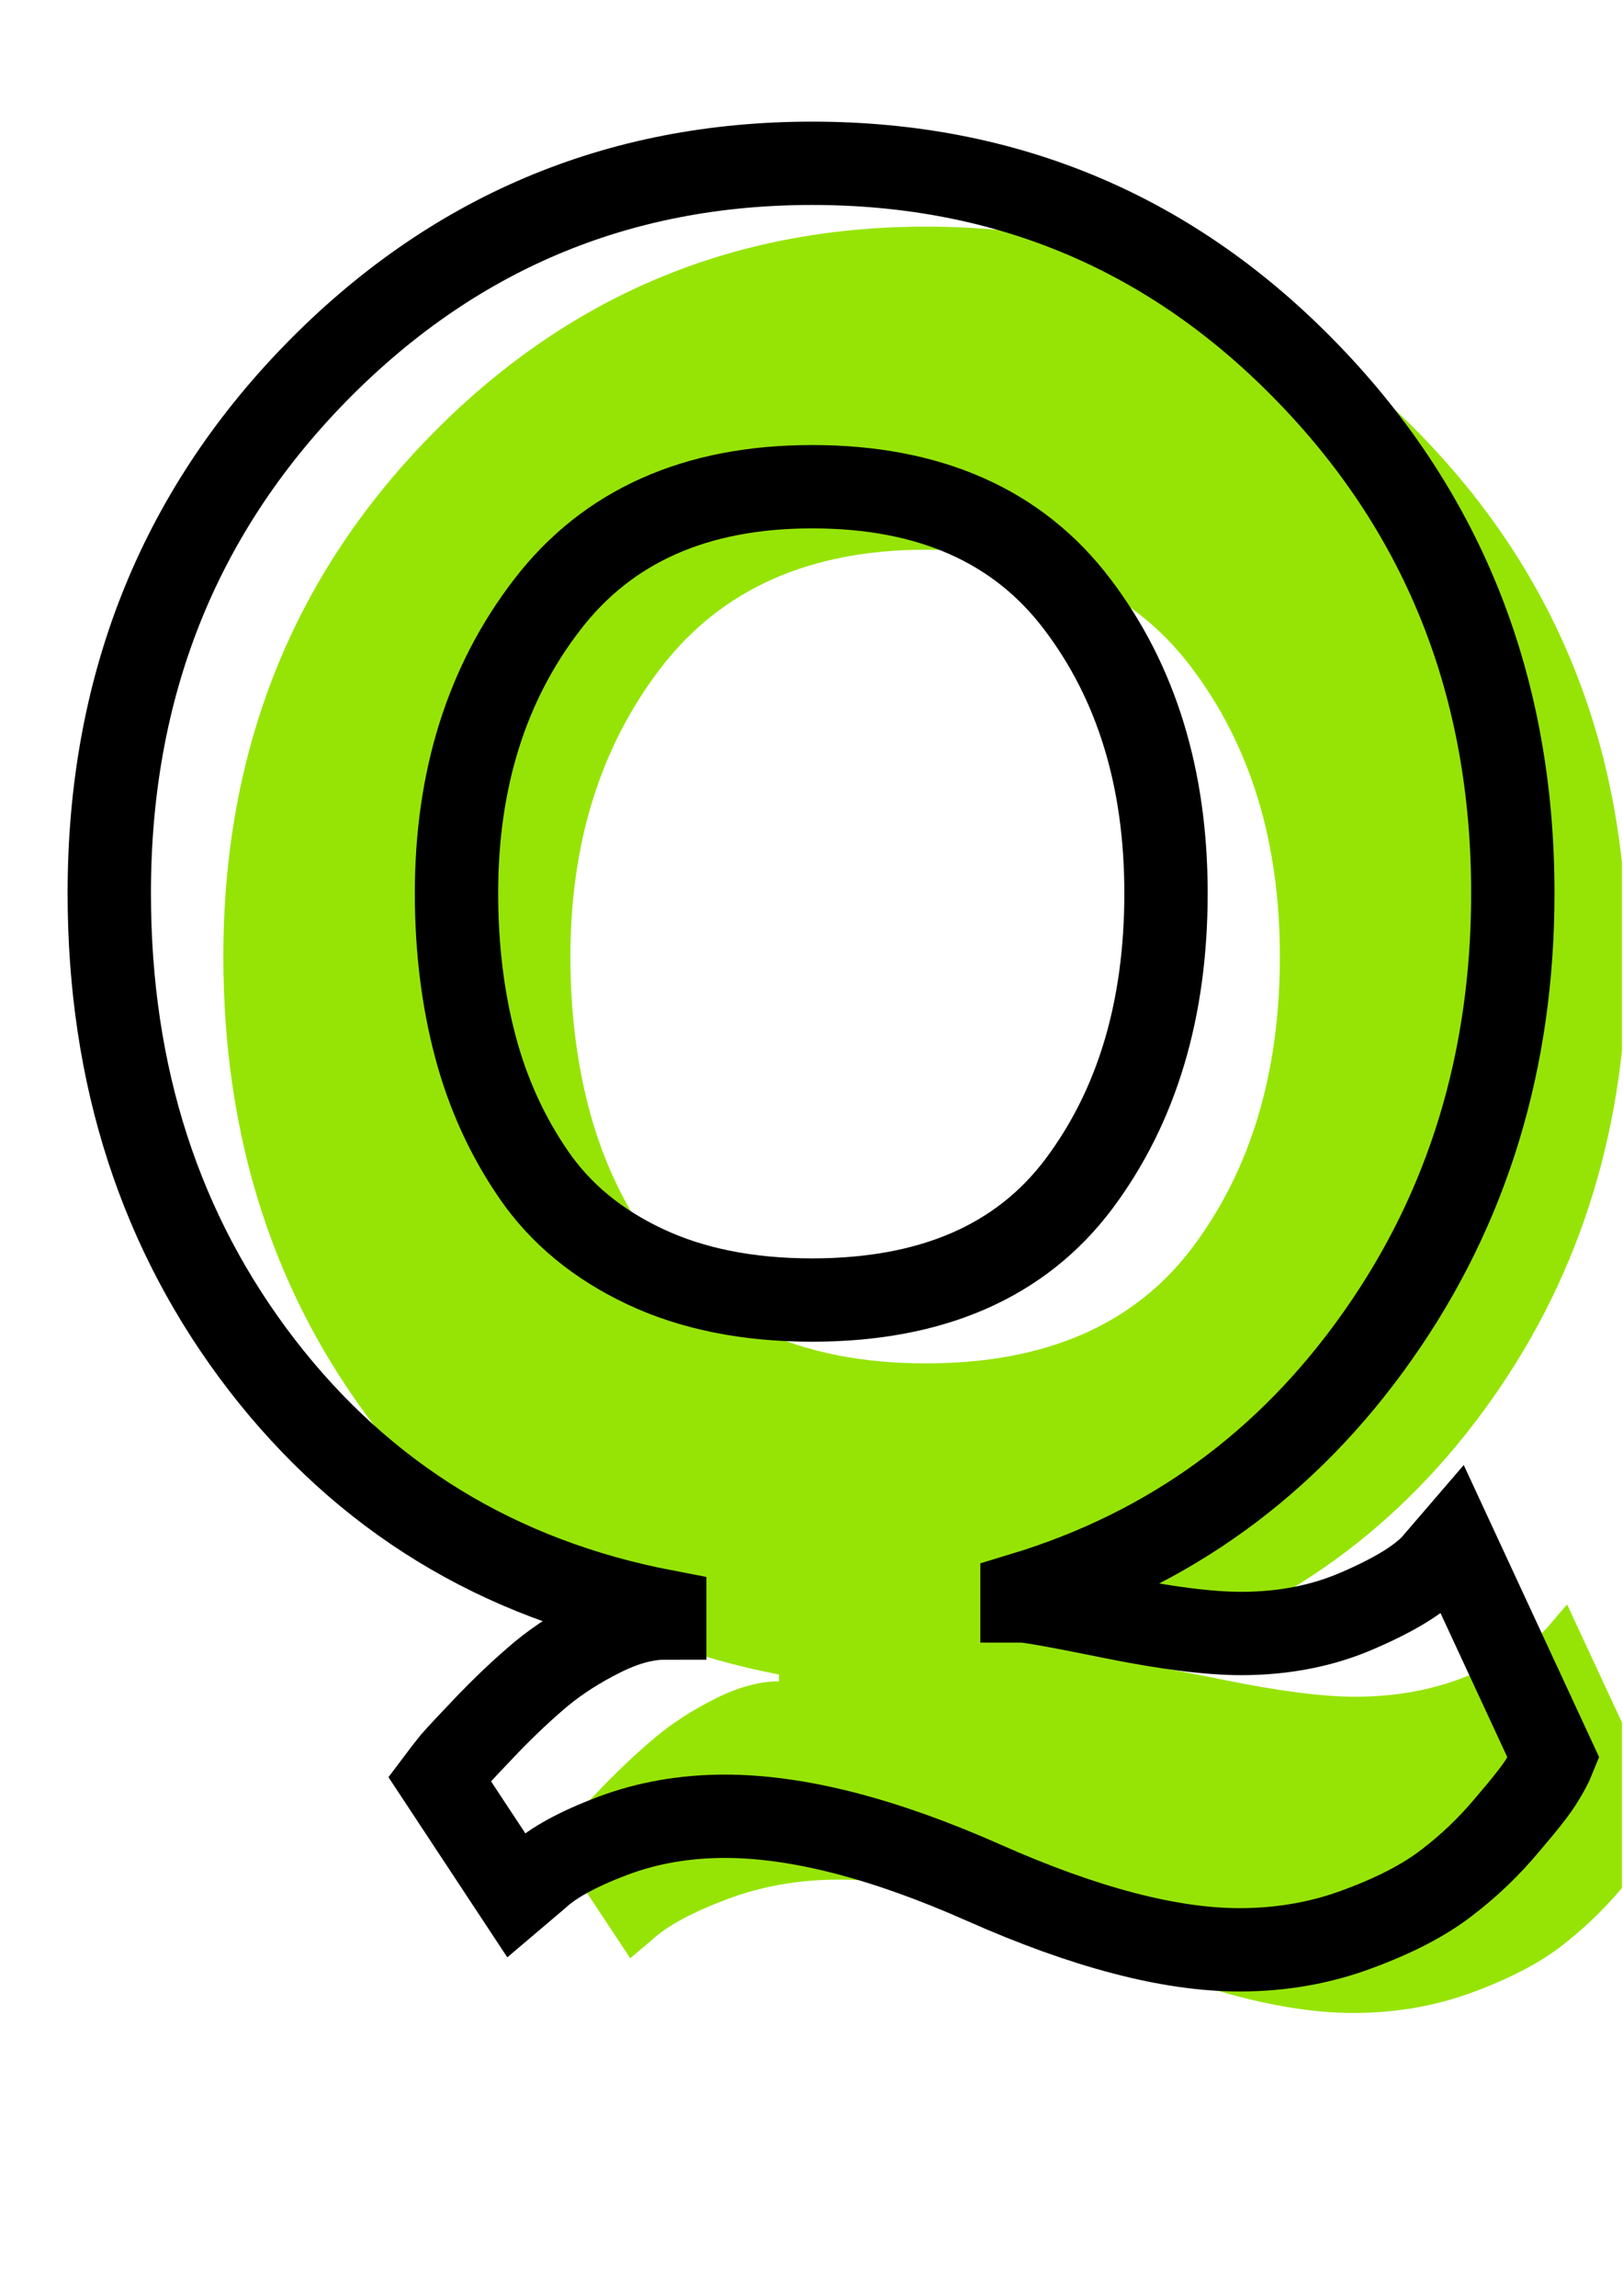 <svg xmlns="http://www.w3.org/2000/svg" xmlns:xlink="http://www.w3.org/1999/xlink" width="1587" zoomAndPan="magnify" viewBox="0 0 1190.25 1683.75" height="2245" preserveAspectRatio="xMidYMid meet" version="1.0"><defs><g/><clipPath id="f6831f1416"><path d="M 163 166 L 1189.5 166 L 1189.5 1477 L 163 1477 Z M 163 166 " clip-rule="nonzero"/></clipPath><clipPath id="013b29f21a"><path d="M 0 0.406 L 1189.5 0.406 L 1189.5 1683.094 L 0 1683.094 Z M 0 0.406 " clip-rule="nonzero"/></clipPath></defs><g clip-path="url(#f6831f1416)"><g fill="#96e406" fill-opacity="1"><g transform="translate(134.973, 1219.362)"><g><path d="M 327.219 216.891 L 270.812 131.641 C 273.312 128.297 276.648 124.113 280.828 119.094 C 285.016 114.082 293.789 104.68 307.156 90.891 C 320.531 77.098 333.488 64.977 346.031 54.531 C 358.57 44.082 373.195 34.68 389.906 26.328 C 406.625 17.973 422.086 13.797 436.297 13.797 L 436.297 8.781 C 314.266 -14.625 215.844 -74.801 141.031 -171.75 C 66.227 -268.707 28.828 -384.055 28.828 -517.797 C 28.828 -668.242 78.977 -795.078 179.281 -898.297 C 279.582 -1001.523 401.195 -1053.141 544.125 -1053.141 C 687.883 -1053.141 809.492 -1001.523 908.953 -898.297 C 1008.422 -795.078 1058.156 -668.242 1058.156 -517.797 C 1058.156 -394.93 1025.141 -286.691 959.109 -193.078 C 893.078 -99.461 806.148 -36.359 698.328 -3.766 L 698.328 1.25 C 703.348 1.25 725.5 5.219 764.781 13.156 C 804.062 21.102 835.406 25.078 858.812 25.078 C 890.57 25.078 919.406 19.43 945.312 8.141 C 971.227 -3.141 989.195 -14.211 999.219 -25.078 L 1014.266 -42.625 L 1088.234 116.594 C 1086.566 120.77 1083.852 125.992 1080.094 132.266 C 1076.332 138.535 1067.766 149.609 1054.391 165.484 C 1041.016 181.367 1026.176 195.578 1009.875 208.109 C 993.582 220.648 971.852 231.938 944.688 241.969 C 917.52 252 888.473 257.016 857.547 257.016 C 806.566 257.016 744.301 240.711 670.75 208.109 C 597.195 175.516 533.676 159.219 480.188 159.219 C 450.926 159.219 423.551 164.023 398.062 173.641 C 372.57 183.254 354.391 193.078 343.516 203.109 Z M 283.344 -517.797 C 283.344 -477.672 287.938 -440.266 297.125 -405.578 C 306.32 -370.891 320.742 -339.336 340.391 -310.922 C 360.035 -282.504 387.195 -260.145 421.875 -243.844 C 456.562 -227.551 497.312 -219.406 544.125 -219.406 C 631.883 -219.406 697.078 -247.82 739.703 -304.656 C 782.328 -361.488 803.641 -432.535 803.641 -517.797 C 803.641 -602.211 781.906 -673.047 738.438 -730.297 C 694.977 -787.555 630.207 -816.188 544.125 -816.188 C 458.863 -816.188 394.082 -787.348 349.781 -729.672 C 305.488 -672.004 283.344 -601.379 283.344 -517.797 Z M 283.344 -517.797 "/></g></g></g></g><g clip-path="url(#013b29f21a)"><path stroke-linecap="butt" transform="matrix(10.685, 0, 0, 10.685, 51.36, -34.445)" fill="none" stroke-linejoin="miter" d="M 30.622 133.309 L 25.351 125.317 C 25.58 125.012 25.886 124.62 26.267 124.143 C 26.668 123.684 27.49 122.806 28.731 121.508 C 29.991 120.209 31.204 119.073 32.369 118.099 C 33.553 117.125 34.928 116.246 36.494 115.464 C 38.06 114.681 39.502 114.289 40.819 114.289 L 40.819 113.831 C 29.399 111.635 20.185 106.001 13.177 96.93 C 6.187 87.859 2.693 77.06 2.693 64.533 C 2.693 50.458 7.381 38.59 16.757 28.927 C 26.153 19.264 37.544 14.433 50.931 14.433 C 64.375 14.433 75.747 19.264 85.047 28.927 C 94.366 38.59 99.026 50.458 99.026 64.533 C 99.026 76.029 95.932 86.159 89.745 94.925 C 83.577 103.69 75.441 109.601 65.339 112.656 L 65.339 113.114 C 65.817 113.114 67.889 113.487 71.555 114.232 C 75.241 114.977 78.182 115.349 80.378 115.349 C 83.338 115.349 86.03 114.814 88.456 113.745 C 90.881 112.694 92.571 111.663 93.526 110.651 L 94.93 109.018 L 101.833 123.914 C 101.68 124.296 101.423 124.783 101.06 125.374 C 100.716 125.967 99.914 126.998 98.653 128.468 C 97.412 129.958 96.028 131.285 94.5 132.45 C 92.972 133.634 90.938 134.694 88.399 135.63 C 85.859 136.585 83.147 137.062 80.263 137.062 C 75.489 137.062 69.655 135.534 62.761 132.479 C 55.887 129.423 49.947 127.895 44.944 127.895 C 42.194 127.895 39.625 128.344 37.239 129.242 C 34.871 130.139 33.171 131.066 32.14 132.02 Z M 26.525 64.533 C 26.525 68.295 26.955 71.799 27.814 75.045 C 28.674 78.292 30.02 81.242 31.853 83.897 C 33.686 86.551 36.226 88.642 39.473 90.17 C 42.719 91.698 46.539 92.461 50.931 92.461 C 59.142 92.461 65.244 89.807 69.235 84.498 C 73.226 79.17 75.222 72.515 75.222 64.533 C 75.222 56.646 73.188 50.029 69.12 44.682 C 65.053 39.316 58.989 36.632 50.931 36.632 C 42.948 36.632 36.885 39.335 32.741 44.739 C 28.597 50.124 26.525 56.722 26.525 64.533 Z M 26.525 64.533 " stroke="#000000" stroke-width="5.72" stroke-opacity="1" stroke-miterlimit="4"/></g></svg>